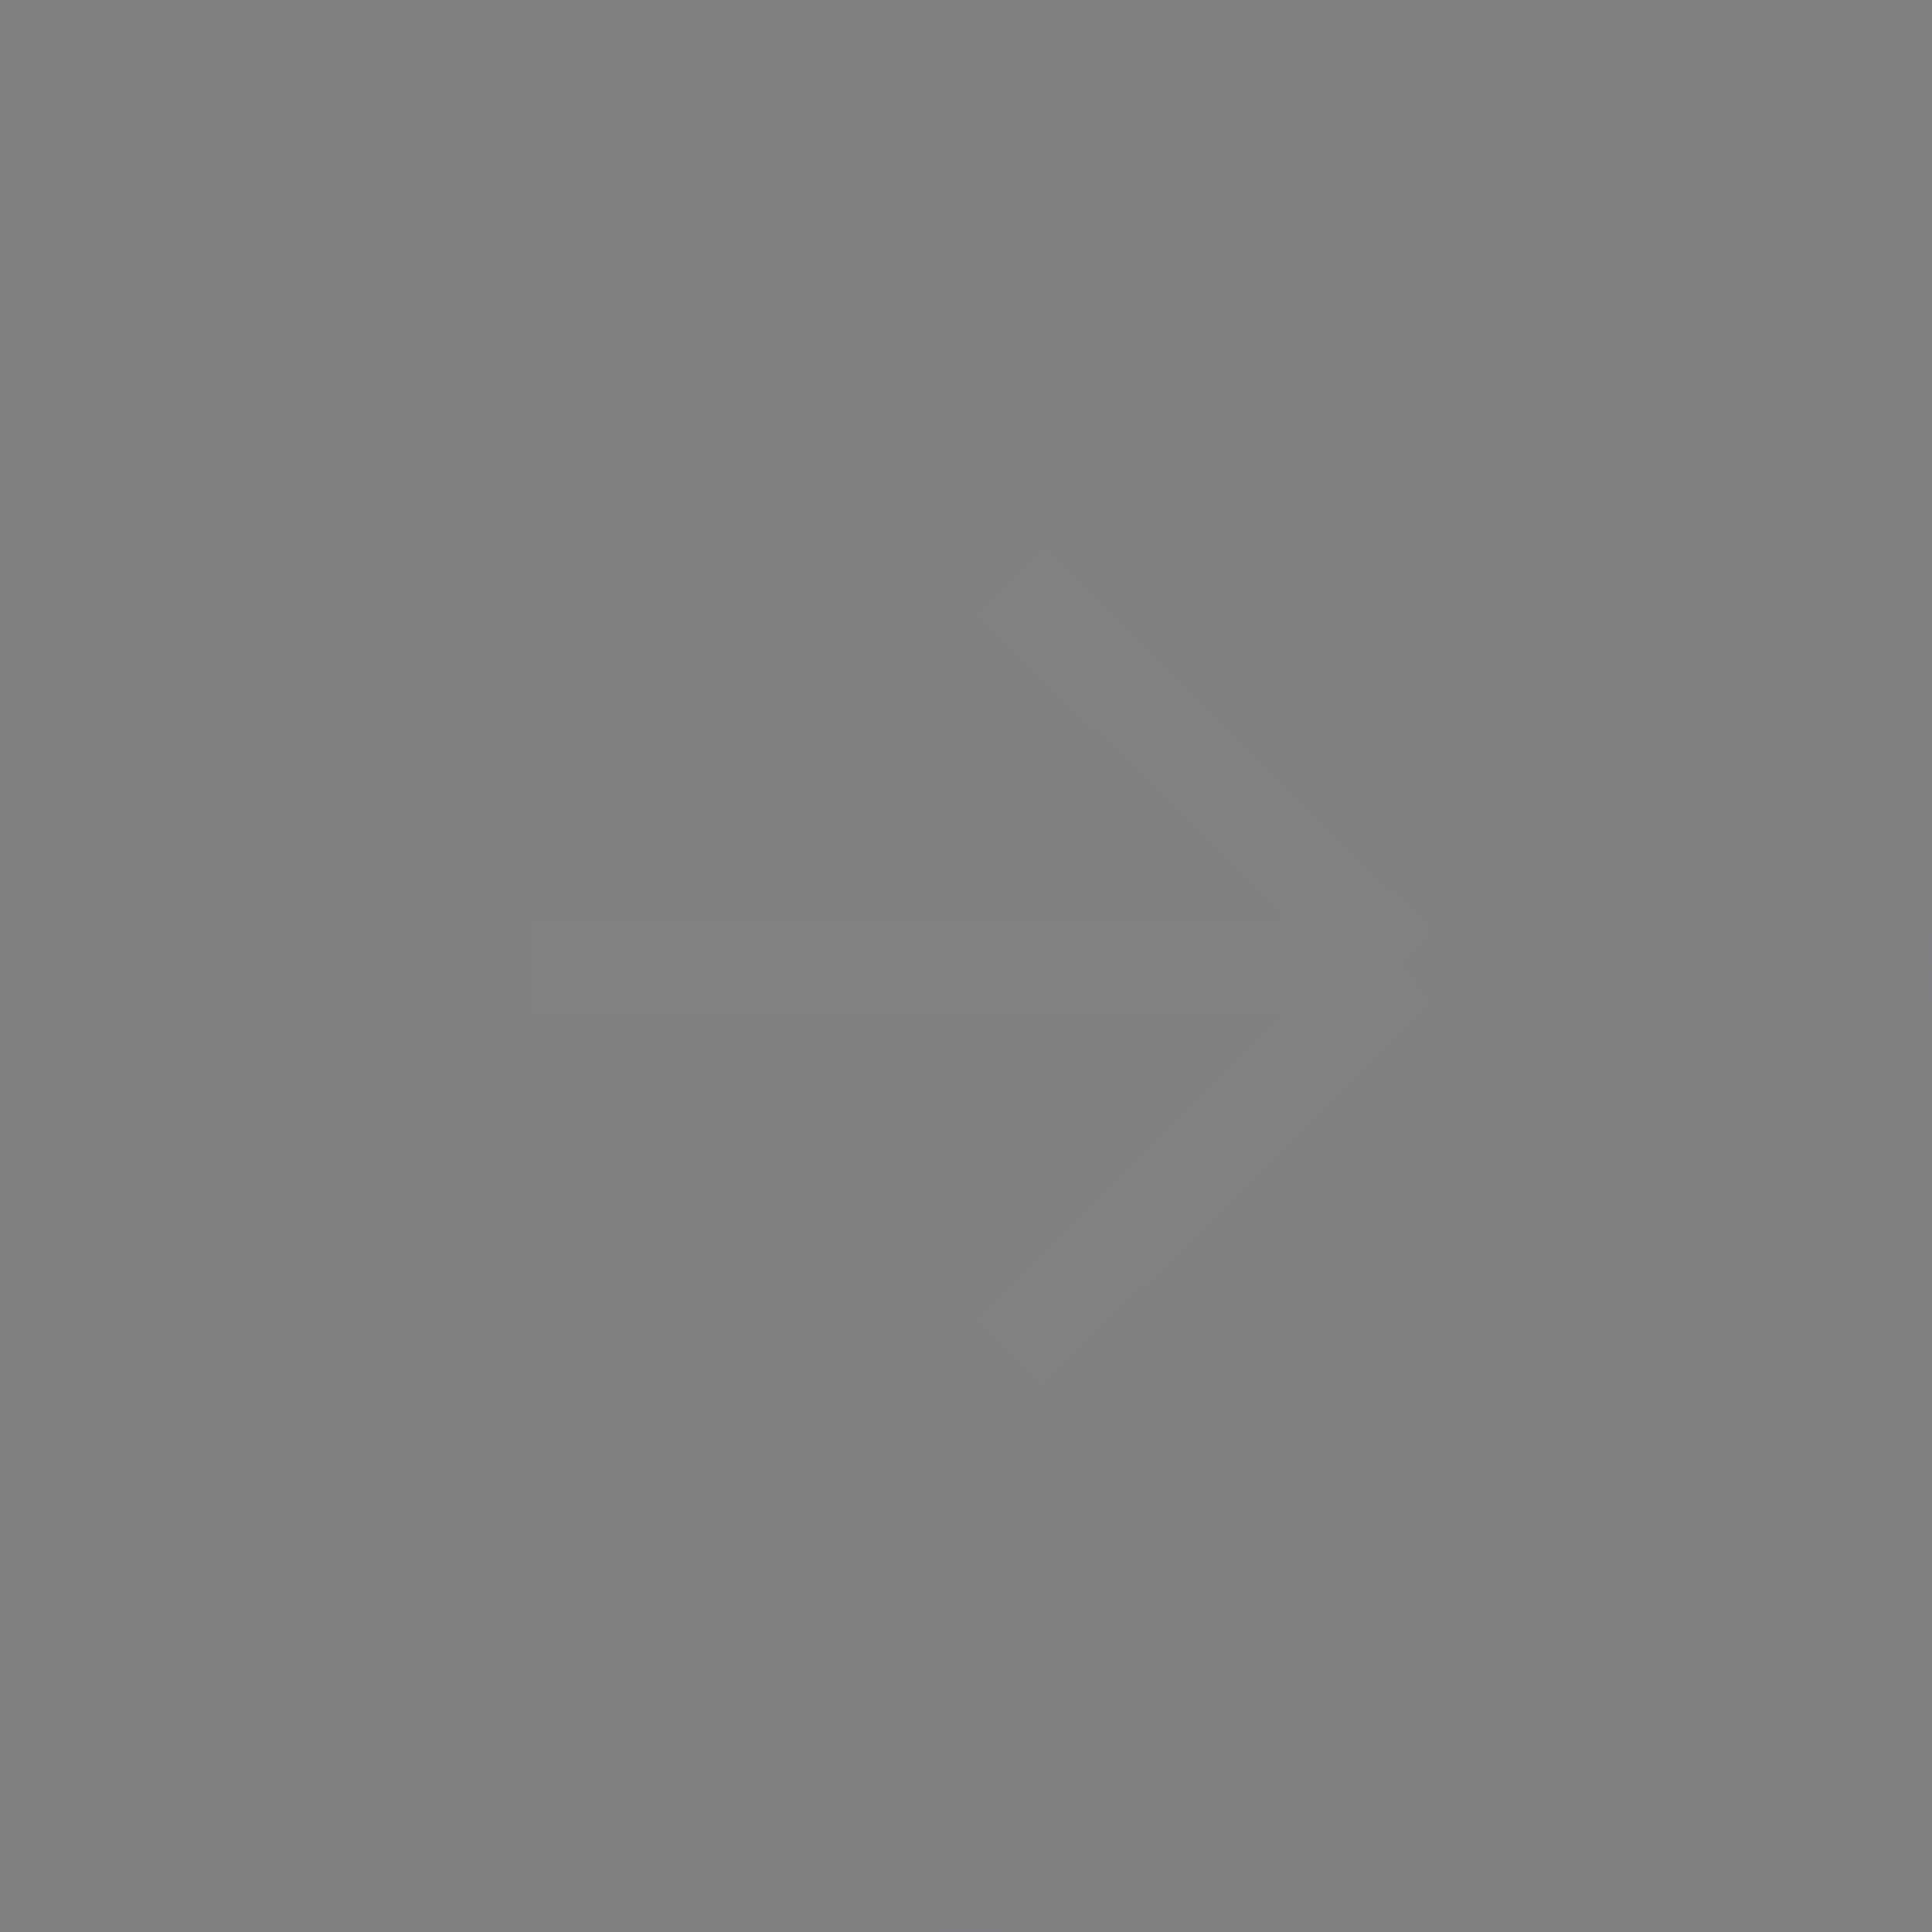 <svg width="40" height="40" viewBox="0 0 40 40" fill="none" xmlns="http://www.w3.org/2000/svg">
<rect x="0" y="0" width="40" height="40" fill="#808080" stroke="none"/>
<g opacity="0.01">
<circle cx="20" cy="20" r="20" fill="#552AC1"/>
<path d="M11 20H29M29 20L20.9 12M29 20L20.9 28" stroke="white" stroke-width="2"/>
</g>
</svg>
